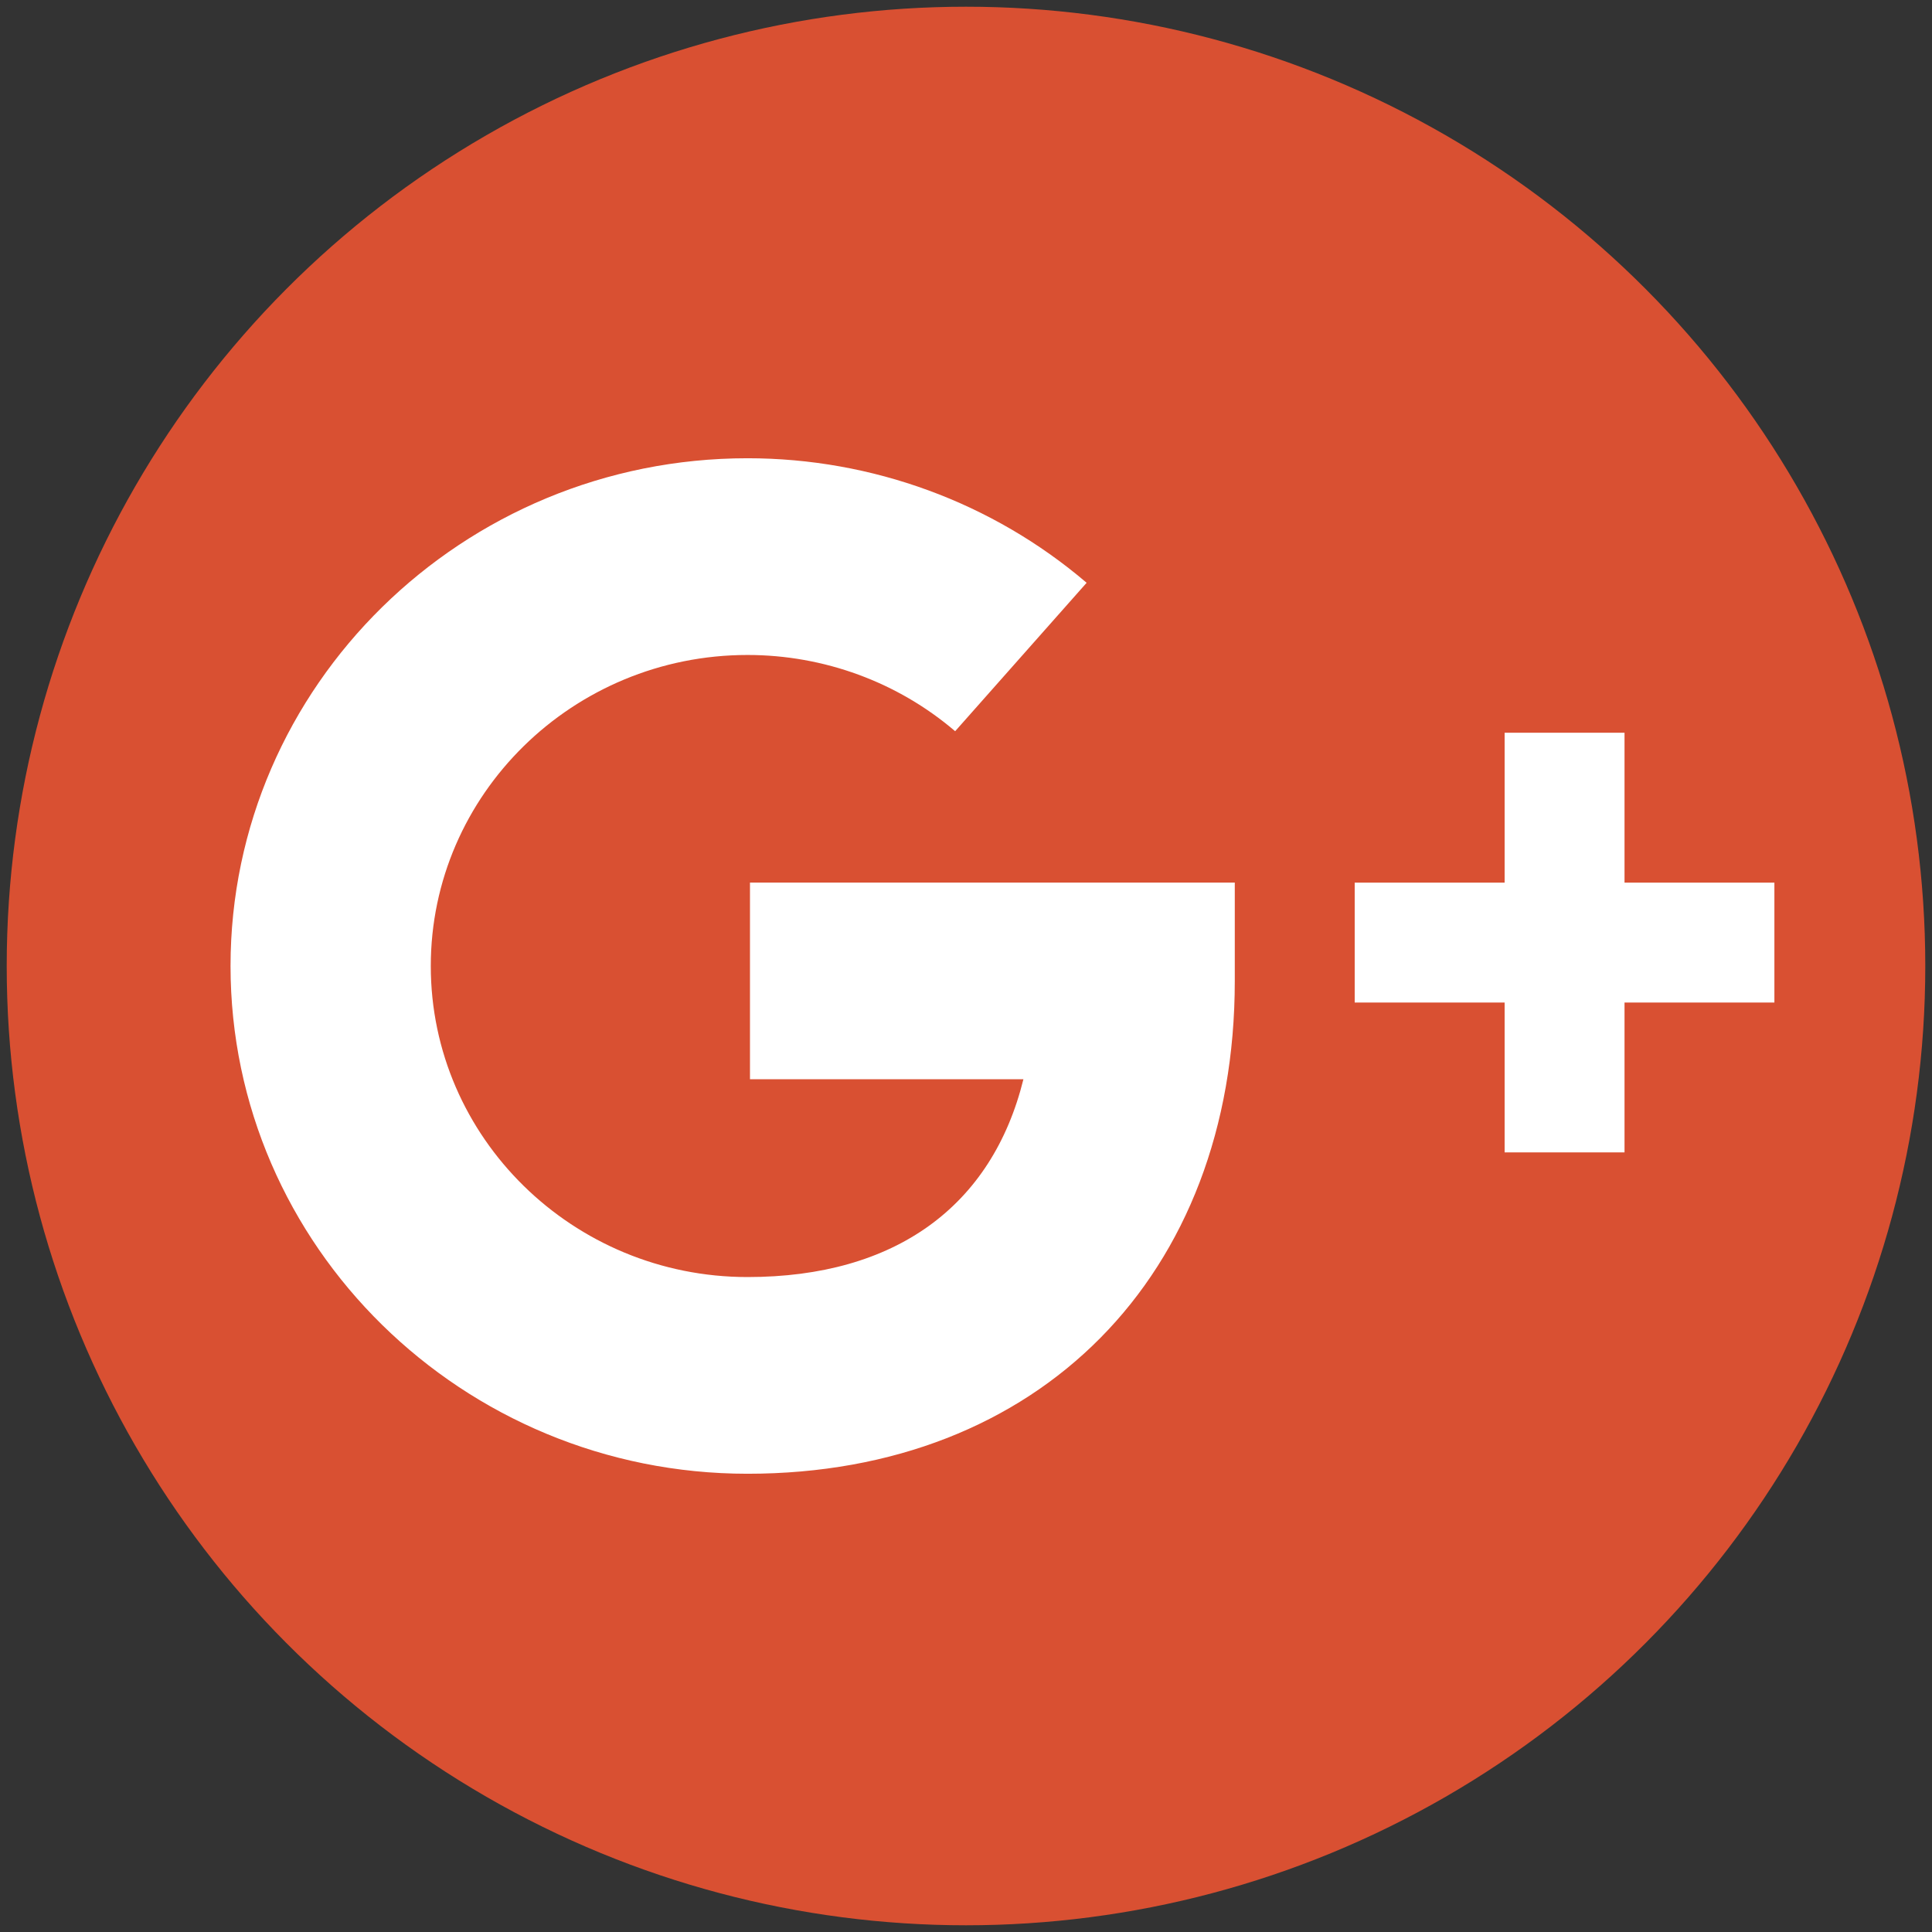 <?xml version="1.0" encoding="utf-8"?>
<!-- Generator: Adobe Illustrator 16.0.0, SVG Export Plug-In . SVG Version: 6.00 Build 0)  -->
<!DOCTYPE svg PUBLIC "-//W3C//DTD SVG 1.1//EN" "http://www.w3.org/Graphics/SVG/1.1/DTD/svg11.dtd">
<svg version="1.1" id="Capa_1" xmlns="http://www.w3.org/2000/svg" xmlns:xlink="http://www.w3.org/1999/xlink" x="0px" y="0px"
	 width="80px" height="80px" viewBox="0 0 80 80" enable-background="new 0 0 80 80" xml:space="preserve">
<rect x="0" y="0" width="80" height="80" fill="#333333" stroke="none"/>
<circle fill="none" stroke="#5D5D5D" stroke-width="2" stroke-miterlimit="10" cx="1033.039" cy="-100.257" r="22.216"/>
<g>
	<path fill="#5D5D5D" d="M1041.952-106.891h-1.492v-5.805c0-0.497-0.414-0.829-0.829-0.829h-13.267c-0.415,0-0.83,0.332-0.83,0.829
		v5.805h-1.492c-2.404,0-4.312,1.99-4.312,4.312v7.048c0,2.405,1.907,4.395,4.312,4.395h1.492v3.317c0,0.497,0.415,0.829,0.83,0.829
		h13.267c0.415,0,0.829-0.332,0.829-0.829v-3.317h1.492c2.404,0,4.395-1.989,4.395-4.395v-7.048
		C1046.264-104.983,1044.356-106.891,1041.952-106.891z M1027.192-111.865h11.609v4.975h-11.609V-111.865z M1038.801-88.648h-11.609
		v-5.805h11.609V-88.648z M1044.606-95.531c0,1.493-1.244,2.736-2.736,2.736h-1.493v-1.658h1.658c0.415,0,0.829-0.331,0.829-0.829
		c0-0.497-0.414-0.829-0.829-0.829h-18.241c-0.415,0-0.83,0.332-0.83,0.829c0,0.498,0.415,0.829,0.83,0.829h1.658v1.658h-1.41
		c-1.492,0-2.653-1.243-2.653-2.736v-7.048c0-1.492,1.243-2.653,2.653-2.653h17.828c1.492,0,2.736,1.161,2.736,2.653V-95.531
		L1044.606-95.531z"/>
	<path fill="#5D5D5D" d="M1040.459-103.574c-1.41,0-2.488,1.078-2.488,2.488c0,1.409,1.078,2.487,2.488,2.487
		s2.488-1.078,2.488-2.487C1042.948-102.496,1041.87-103.574,1040.459-103.574z M1040.459-100.257c-0.498,0-0.829-0.332-0.829-0.829
		c0-0.498,0.331-0.83,0.829-0.83s0.829,0.332,0.829,0.83C1041.289-100.589,1040.874-100.257,1040.459-100.257z"/>
	<path fill="#5D5D5D" d="M1029.68-90.722h6.633c0.498,0,0.83-0.332,0.83-0.829s-0.332-0.829-0.83-0.829h-6.633
		c-0.498,0-0.829,0.332-0.829,0.829S1029.182-90.722,1029.68-90.722z"/>
</g>
<g>
	<circle fill="#D95032" cx="40" cy="40" r="39.722"/>
	<g>
		<g>
			<path fill="#FFFFFF" d="M30.953,61.025C19.15,61.025,9.546,51.594,9.546,40c0-11.594,9.604-21.025,21.407-21.025
				c5.163,0,10.149,1.833,14.042,5.157l-5.444,6.146c-2.381-2.035-5.435-3.157-8.598-3.157c-7.232,0-13.115,5.778-13.115,12.88
				c0,7.101,5.883,12.879,13.115,12.879c6.119,0,10.123-2.933,11.425-8.192H31.055v-8.142H51.13v4.072
				C51.13,52.822,43.021,61.025,30.953,61.025z"/>
		</g>
		<polygon fill="#FFFFFF" points="73.474,36.548 67.268,36.548 67.268,30.341 62.303,30.341 62.303,36.548 56.095,36.548 
			56.095,41.513 62.303,41.513 62.303,47.718 67.268,47.718 67.268,41.513 73.474,41.513 		"/>
	</g>
</g>
</svg>
